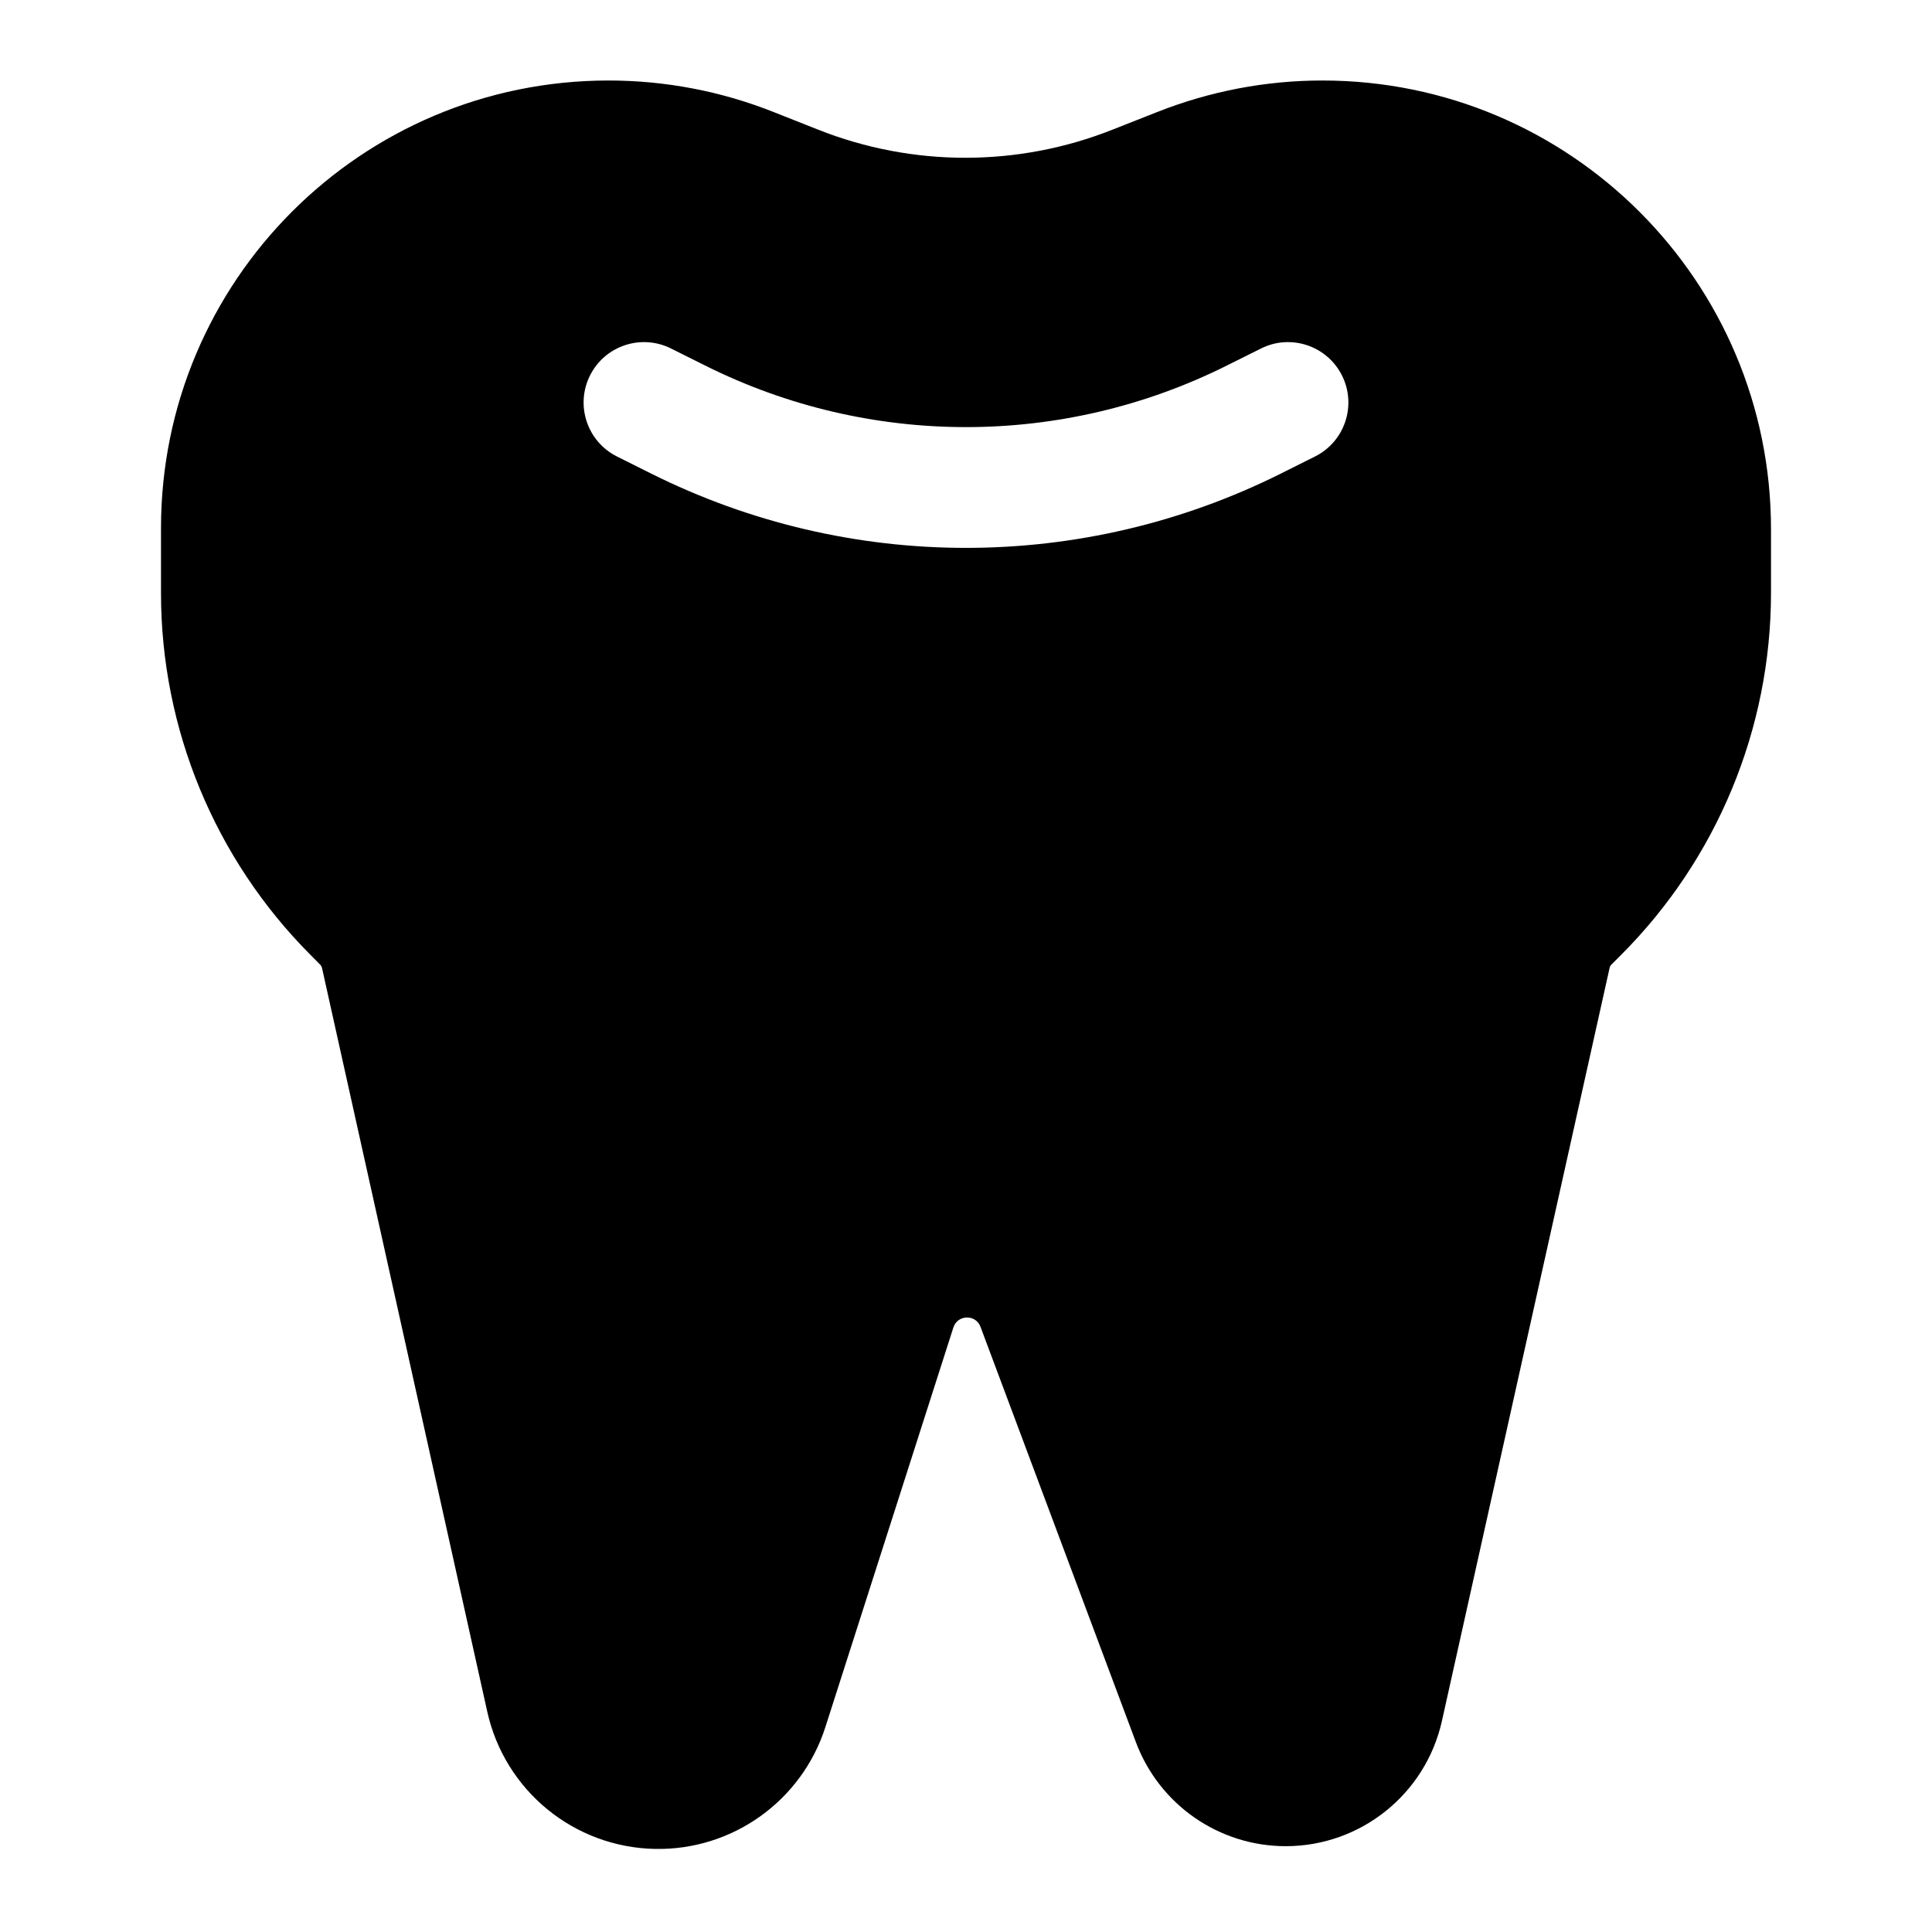 <svg width="24" height="24" viewBox="0 0 24 24" fill="none" xmlns="http://www.w3.org/2000/svg">
<path fill-rule="evenodd" clip-rule="evenodd" d="M4 12.024L6.053 21.263C6.271 22.244 7.131 22.948 8.136 22.968C9.098 22.987 9.959 22.372 10.253 21.455L11.843 16.491C11.895 16.329 12.121 16.324 12.18 16.482L14.111 21.643C14.402 22.419 15.143 22.934 15.972 22.934C16.903 22.934 17.709 22.287 17.912 21.379L19.995 12.024C19.998 12.008 20.006 11.994 20.017 11.983L20.136 11.864C21.329 10.671 22 9.052 22 7.364V6.573C22 3.495 19.505 1 16.427 1C15.725 1 15.03 1.133 14.377 1.391L13.819 1.611C12.643 2.077 11.334 2.076 10.159 1.609L9.611 1.392C8.959 1.133 8.263 1 7.56 1C4.489 1 2 3.489 2 6.56L2 7.368C2 9.053 2.668 10.67 3.859 11.864L3.977 11.983C3.988 11.994 3.996 12.008 4 12.024ZM8.335 4.329C7.965 4.144 7.514 4.294 7.329 4.665C7.144 5.035 7.294 5.486 7.665 5.671L8.087 5.882C10.55 7.114 13.45 7.114 15.913 5.882L16.335 5.671C16.706 5.486 16.856 5.035 16.671 4.665C16.485 4.294 16.035 4.144 15.665 4.329L15.242 4.54C13.201 5.561 10.799 5.561 8.758 4.54L8.335 4.329Z" fill="black"/>
</svg>
